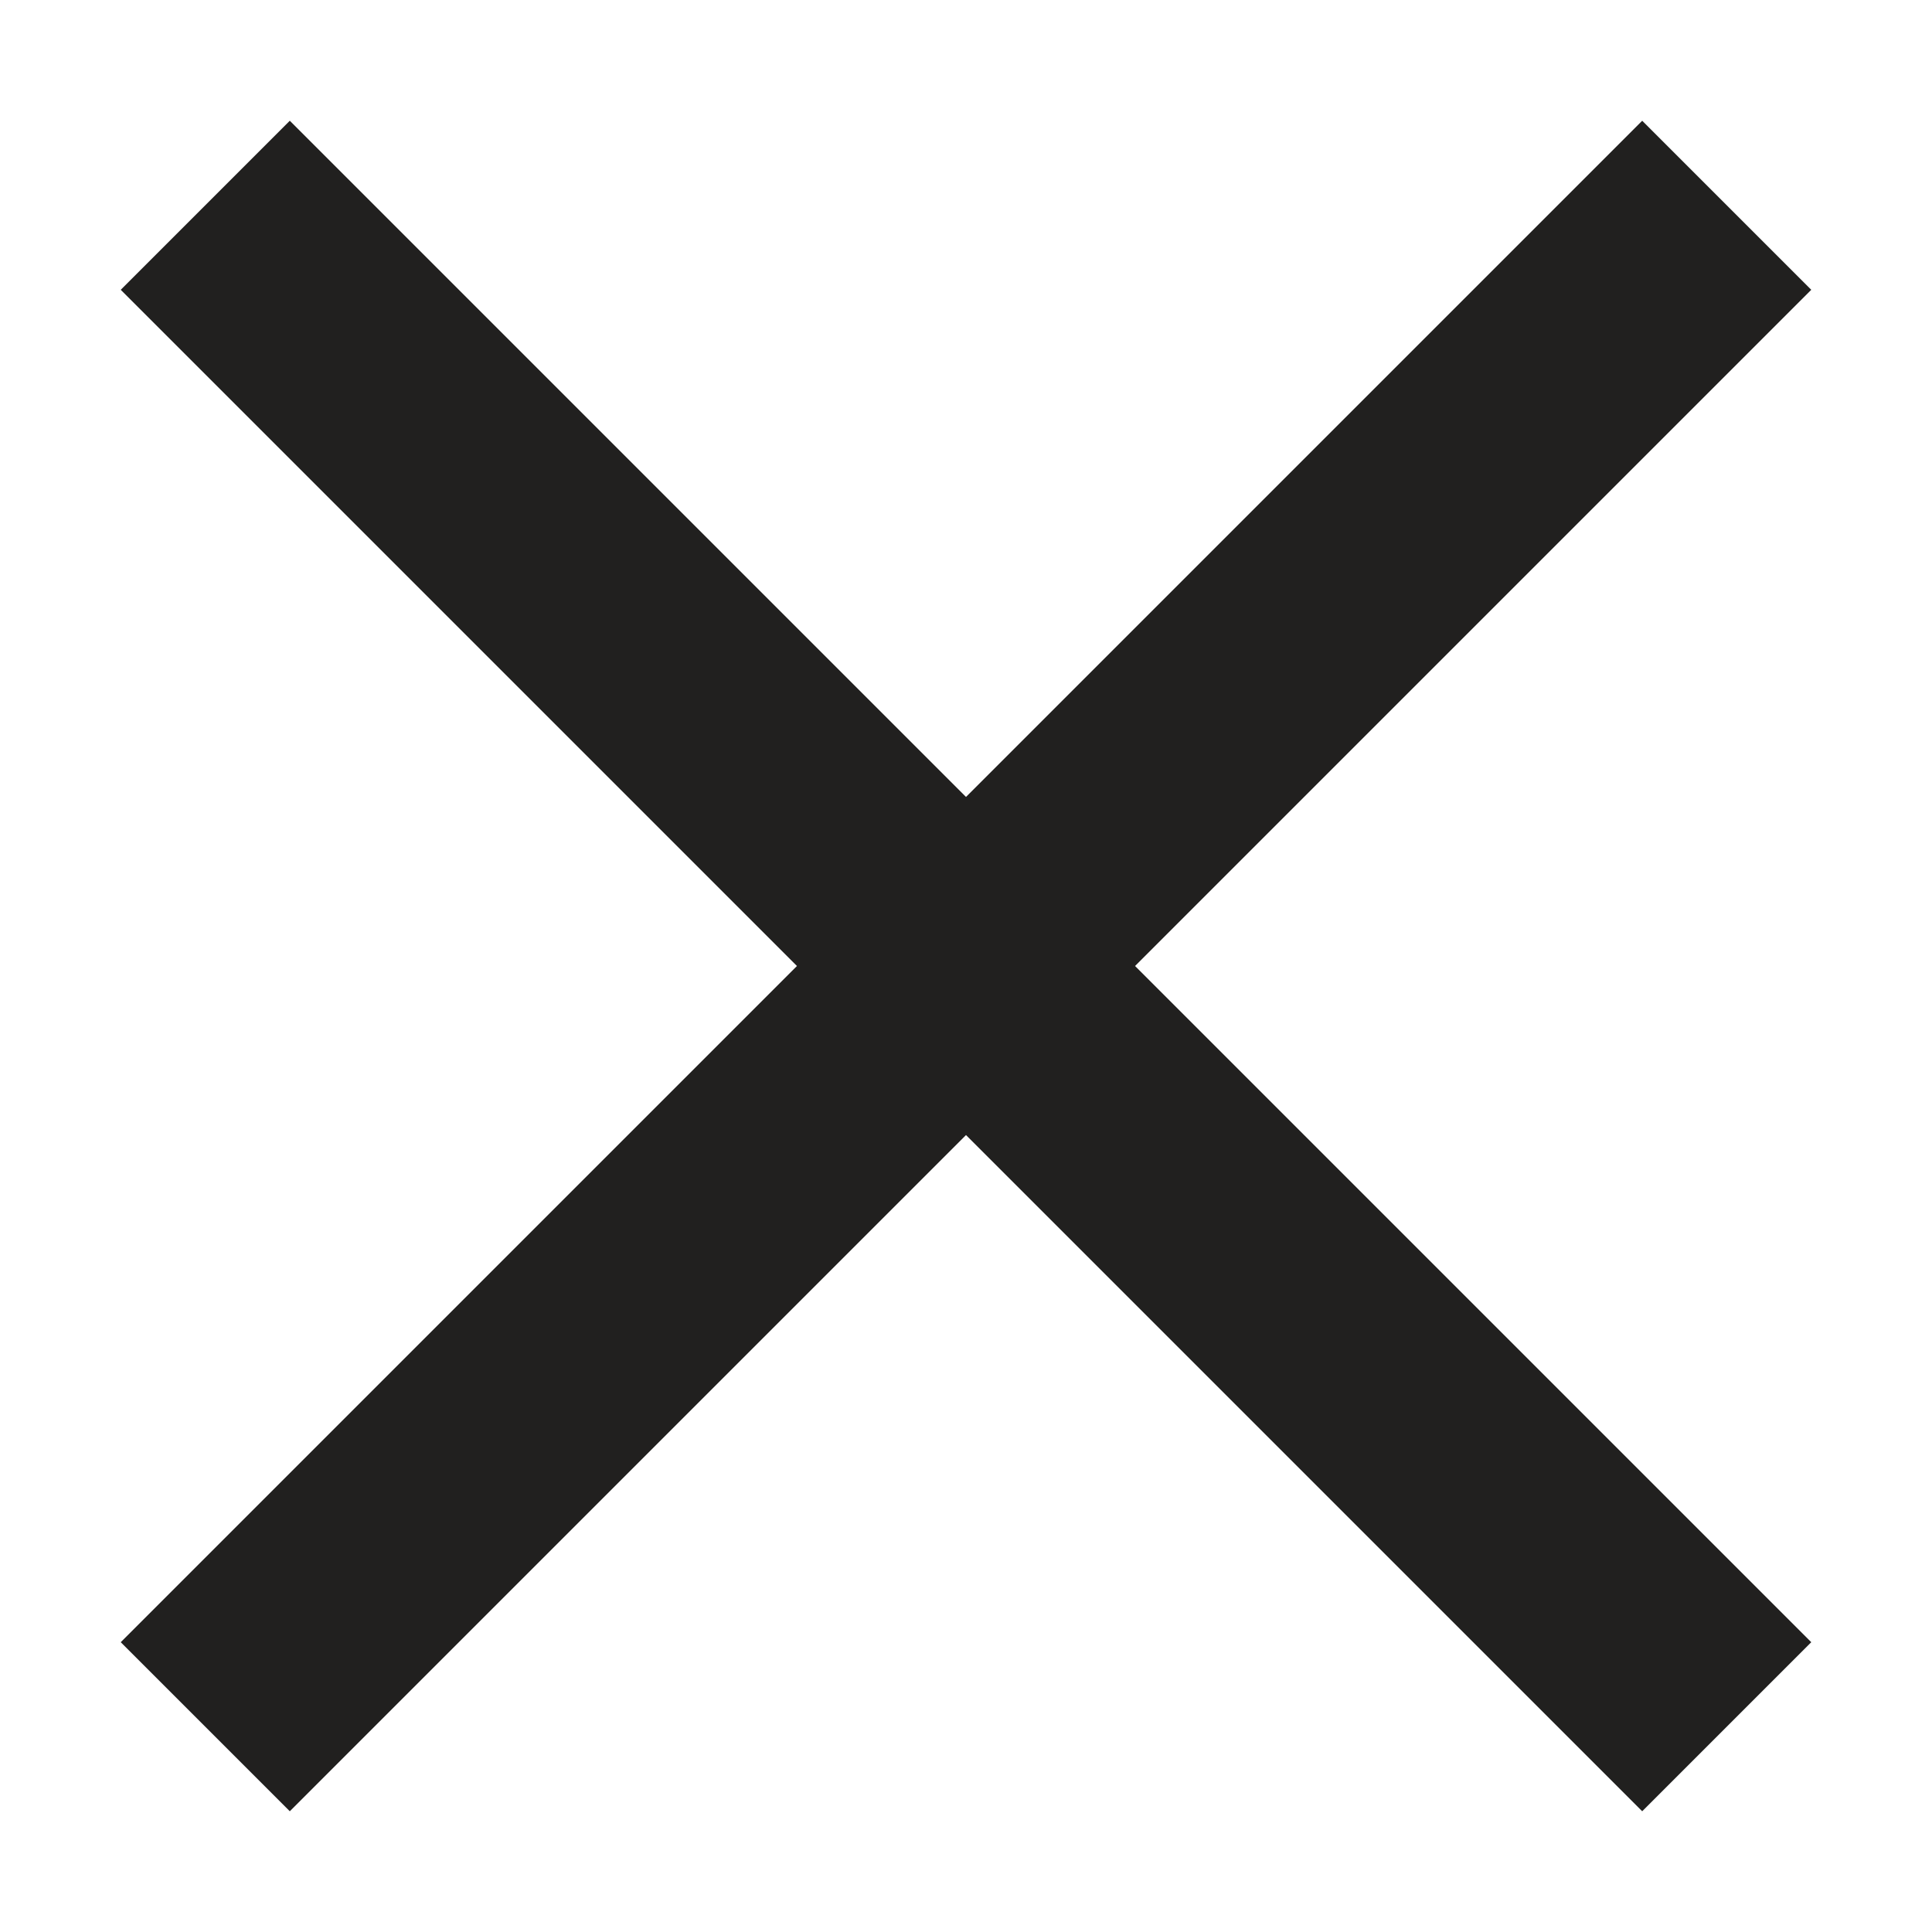 <svg width="12" height="12" fill="none" xmlns="http://www.w3.org/2000/svg"><path fill-rule="evenodd" clip-rule="evenodd" d="M11.25 1.8L10.2.75 6 4.95 1.8.75.75 1.8 4.95 6l-4.2 4.2 1.05 1.05L6 7.05l4.2 4.2 1.05-1.05L7.05 6l4.2-4.2z" fill="#21201F"/></svg>
